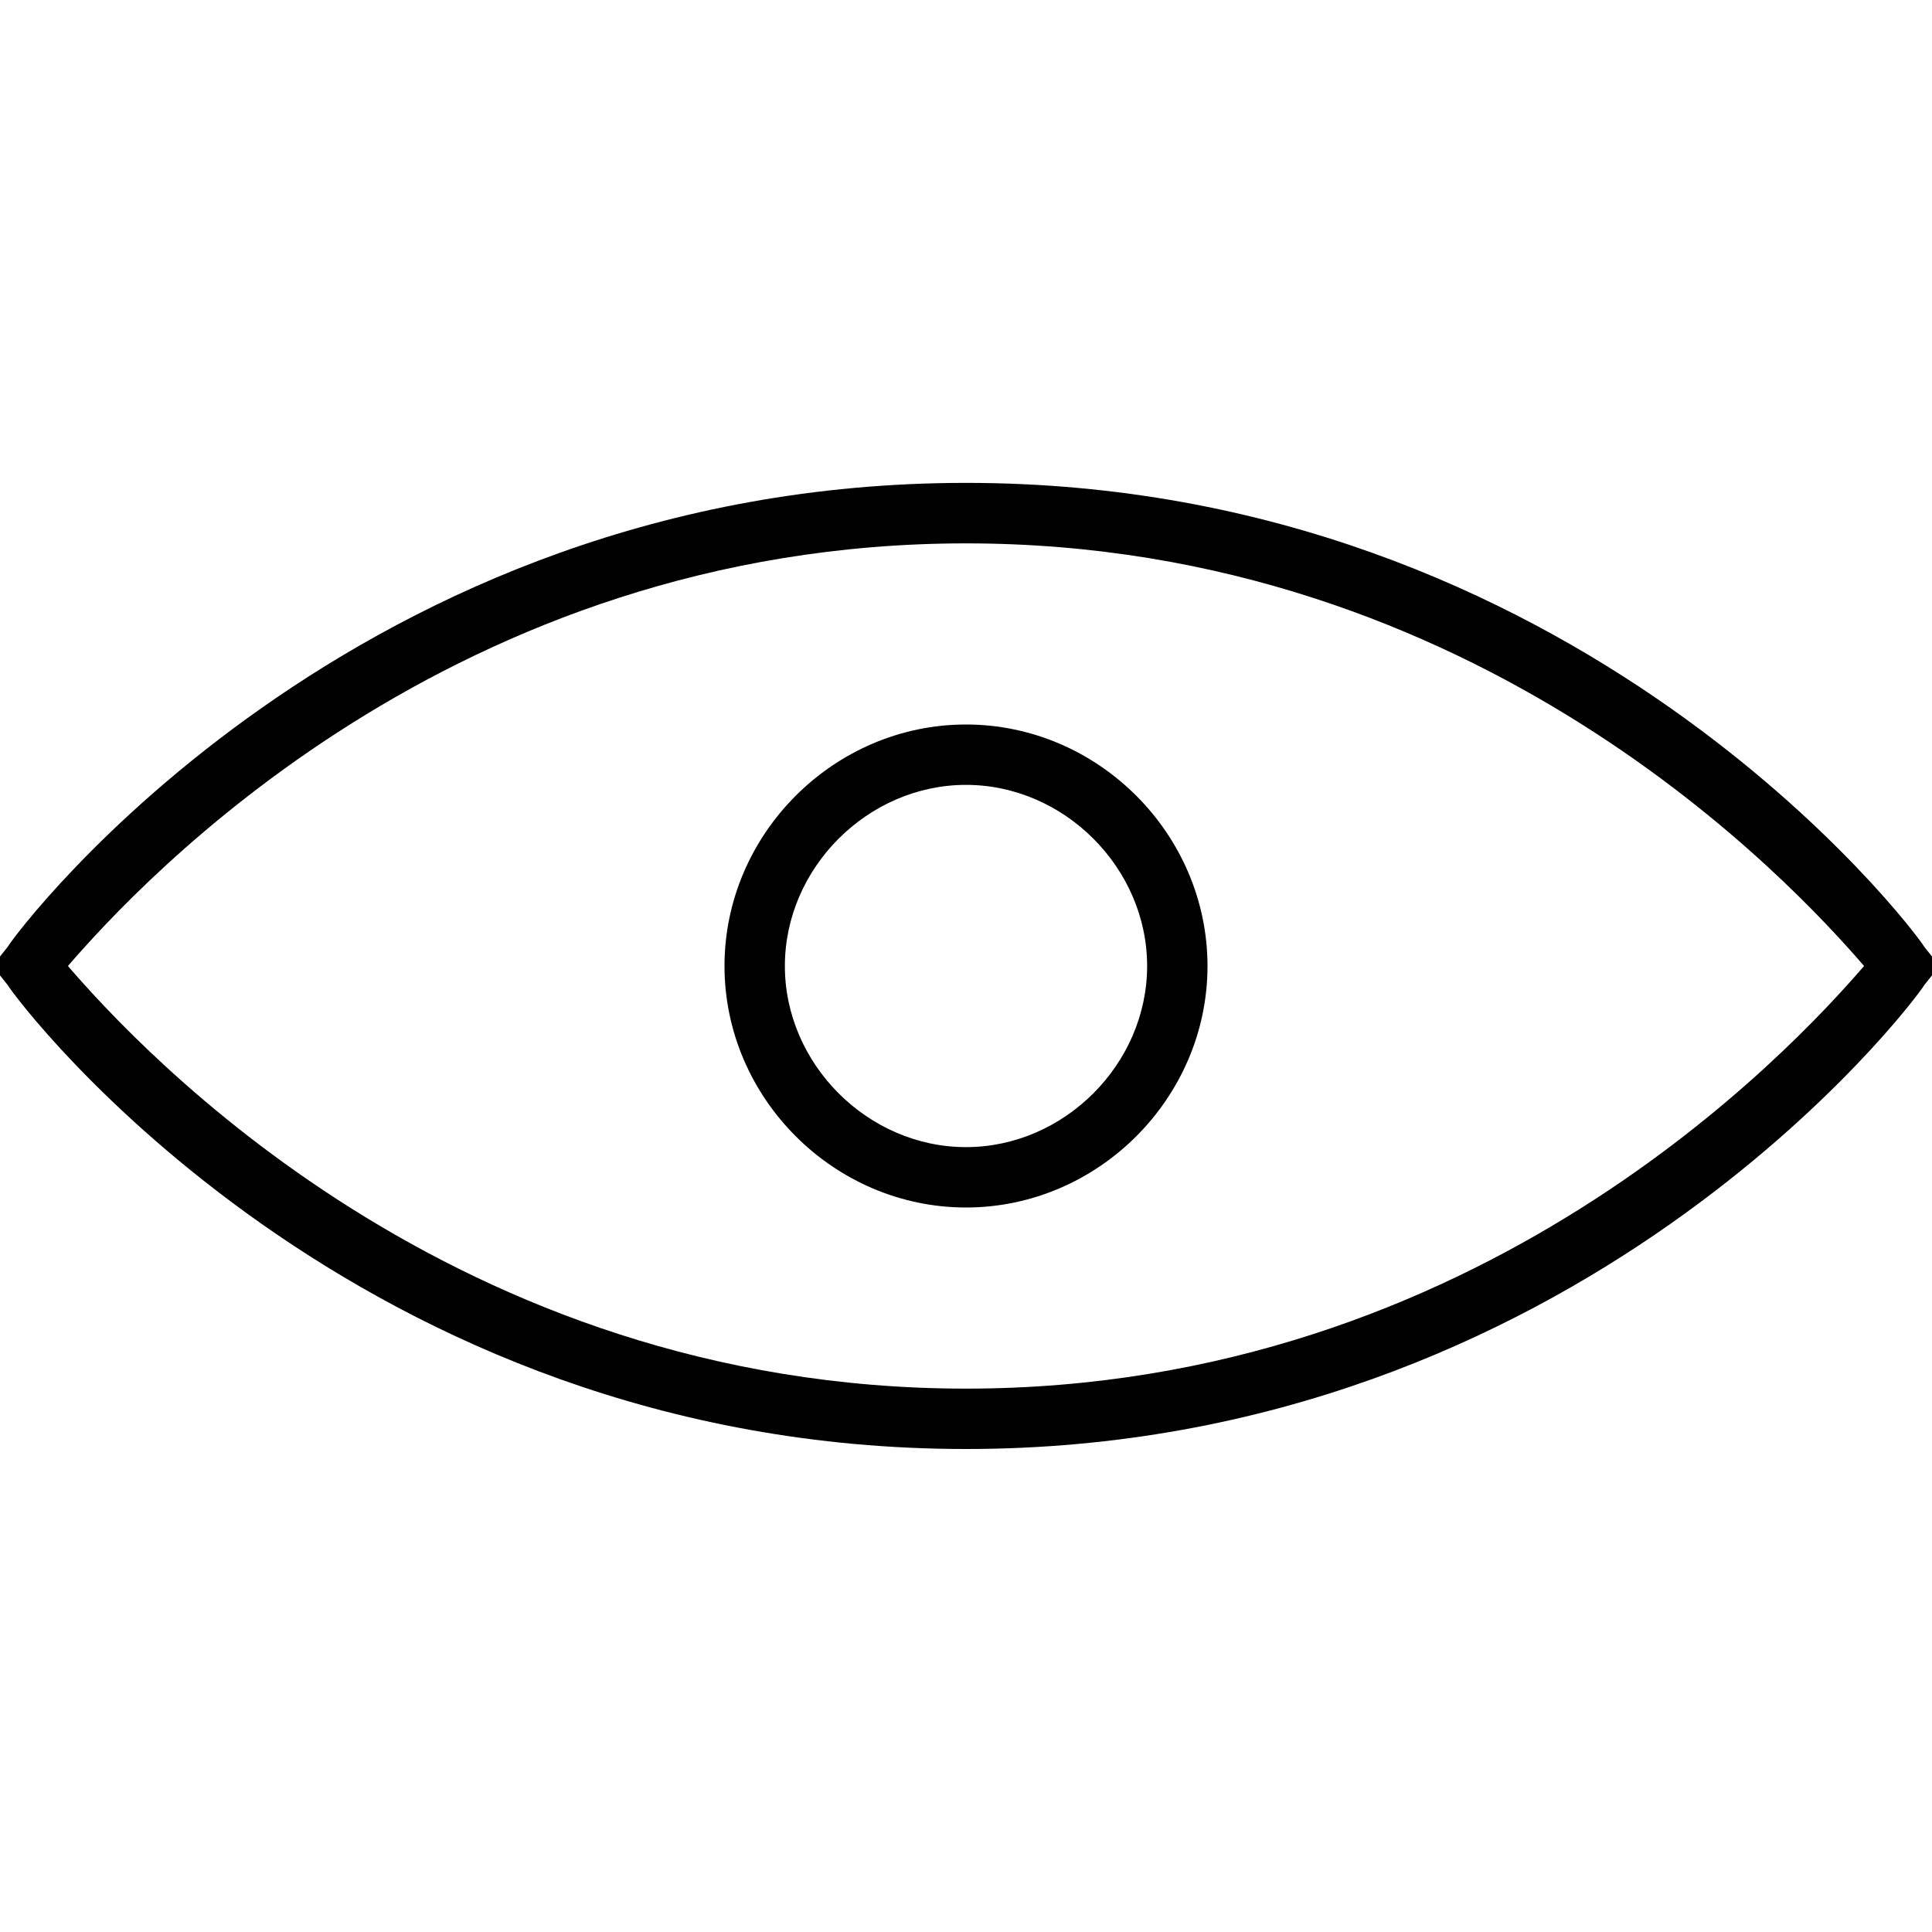 
<svg version="1.1" xmlns="http://www.w3.org/2000/svg" width="32" height="32" viewBox="0 0 32 32">
<title>untitled169</title>
<path d="M16 24c10.125 0 15.688-7.375 15.875-7.688l0.25-0.313-0.25-0.313c-0.188-0.313-5.75-7.688-15.875-7.688s-15.688 7.375-15.875 7.688l-0.25 0.313 0.25 0.313c0.188 0.313 5.75 7.688 15.875 7.688zM16 9c8.5 0 13.688 5.625 14.875 7-1.188 1.375-6.375 7-14.875 7s-13.688-5.625-14.875-7c1.188-1.375 6.375-7 14.875-7zM16 20c2.188 0 4-1.813 4-4s-1.813-4-4-4c-2.188 0-4 1.813-4 4s1.813 4 4 4zM16 13c1.625 0 3 1.375 3 3s-1.375 3-3 3c-1.625 0-3-1.375-3-3s1.375-3 3-3z"></path>
</svg>
